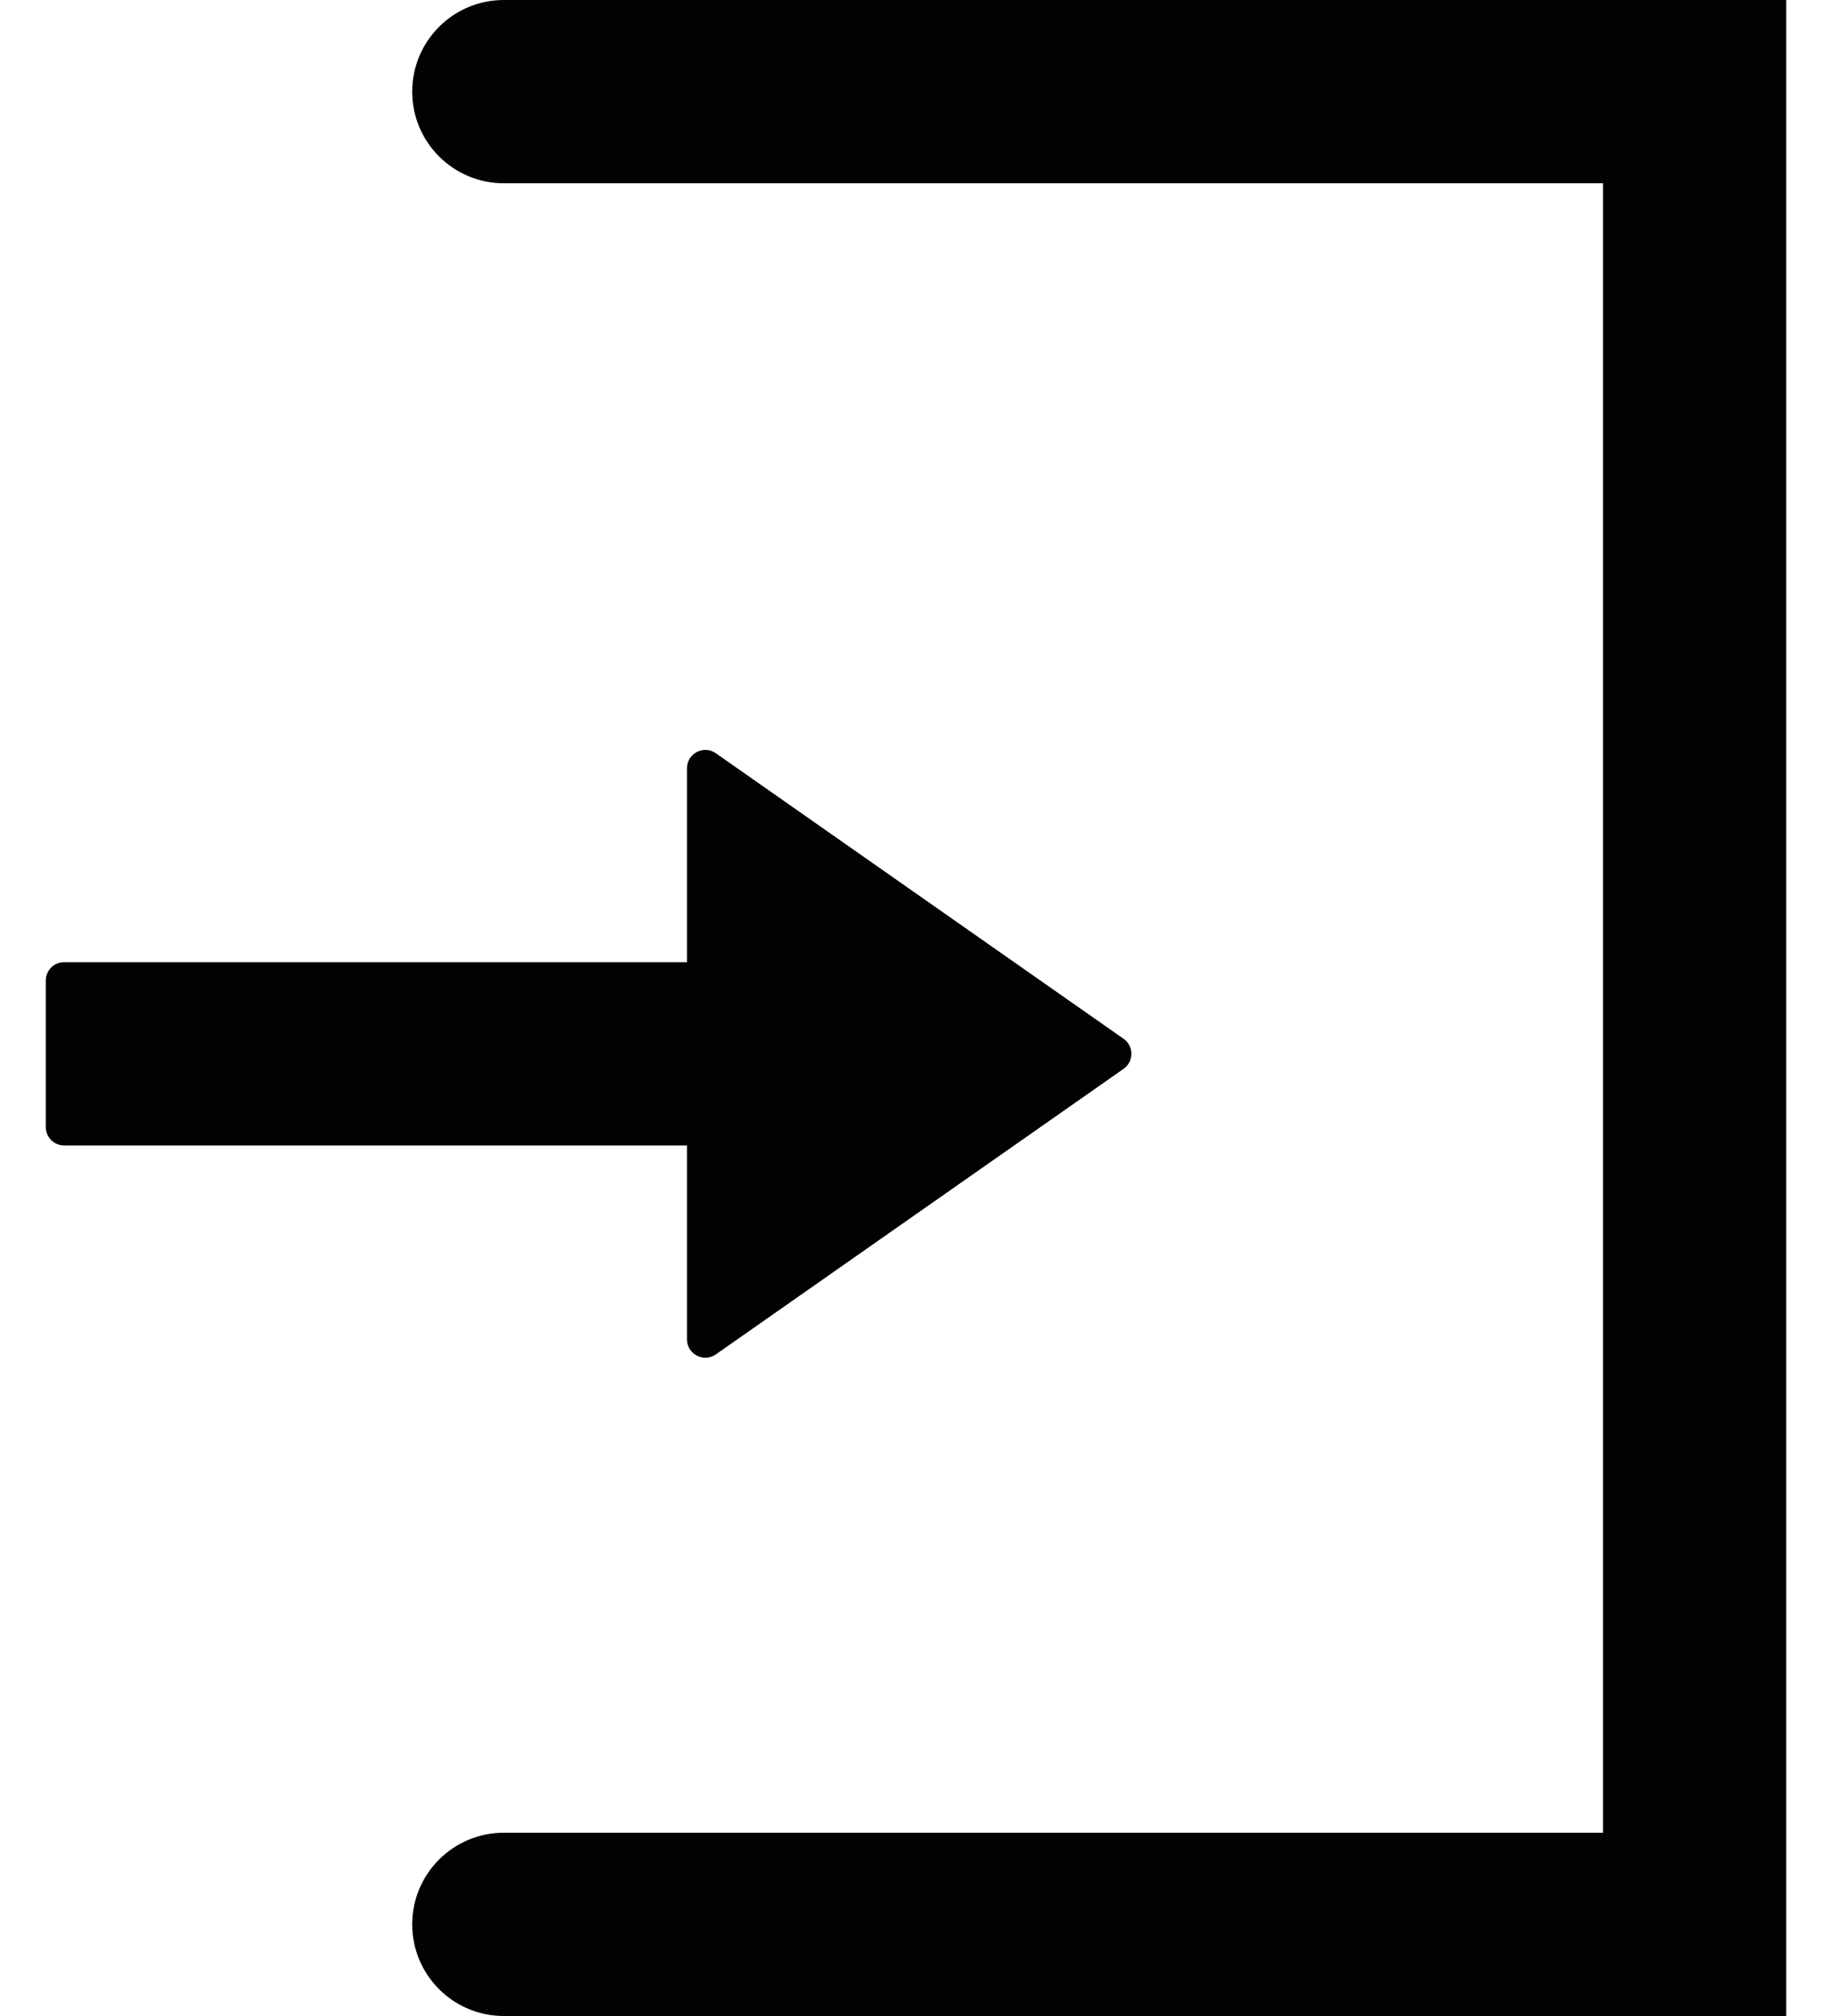 <svg width="20" height="22" viewBox="0 0 20 22" fill="none" xmlns="http://www.w3.org/2000/svg">
<path fill-rule="evenodd" clip-rule="evenodd" d="M19.5 0H5.5C4.948 0 4.5 0.448 4.5 1C4.5 1.552 4.948 2 5.5 2H17.5V20H5.5C4.948 20 4.5 20.448 4.5 21C4.5 21.552 4.948 22 5.5 22H19.5V0Z" fill="#010203"/>
<path d="M12.266 11.664C12.38 11.584 12.38 11.416 12.266 11.336L7.815 8.22C7.682 8.127 7.5 8.222 7.5 8.384L7.5 14.616C7.5 14.778 7.682 14.873 7.815 14.78L12.266 11.664Z" fill="#010203"/>
<path d="M0.5 10.7C0.5 10.589 0.59 10.5 0.7 10.5H10.3C10.411 10.5 10.5 10.589 10.5 10.7V12.3C10.5 12.411 10.411 12.5 10.3 12.5H0.7C0.59 12.5 0.5 12.411 0.5 12.3V10.7Z" fill="#010203"/>
</svg>
